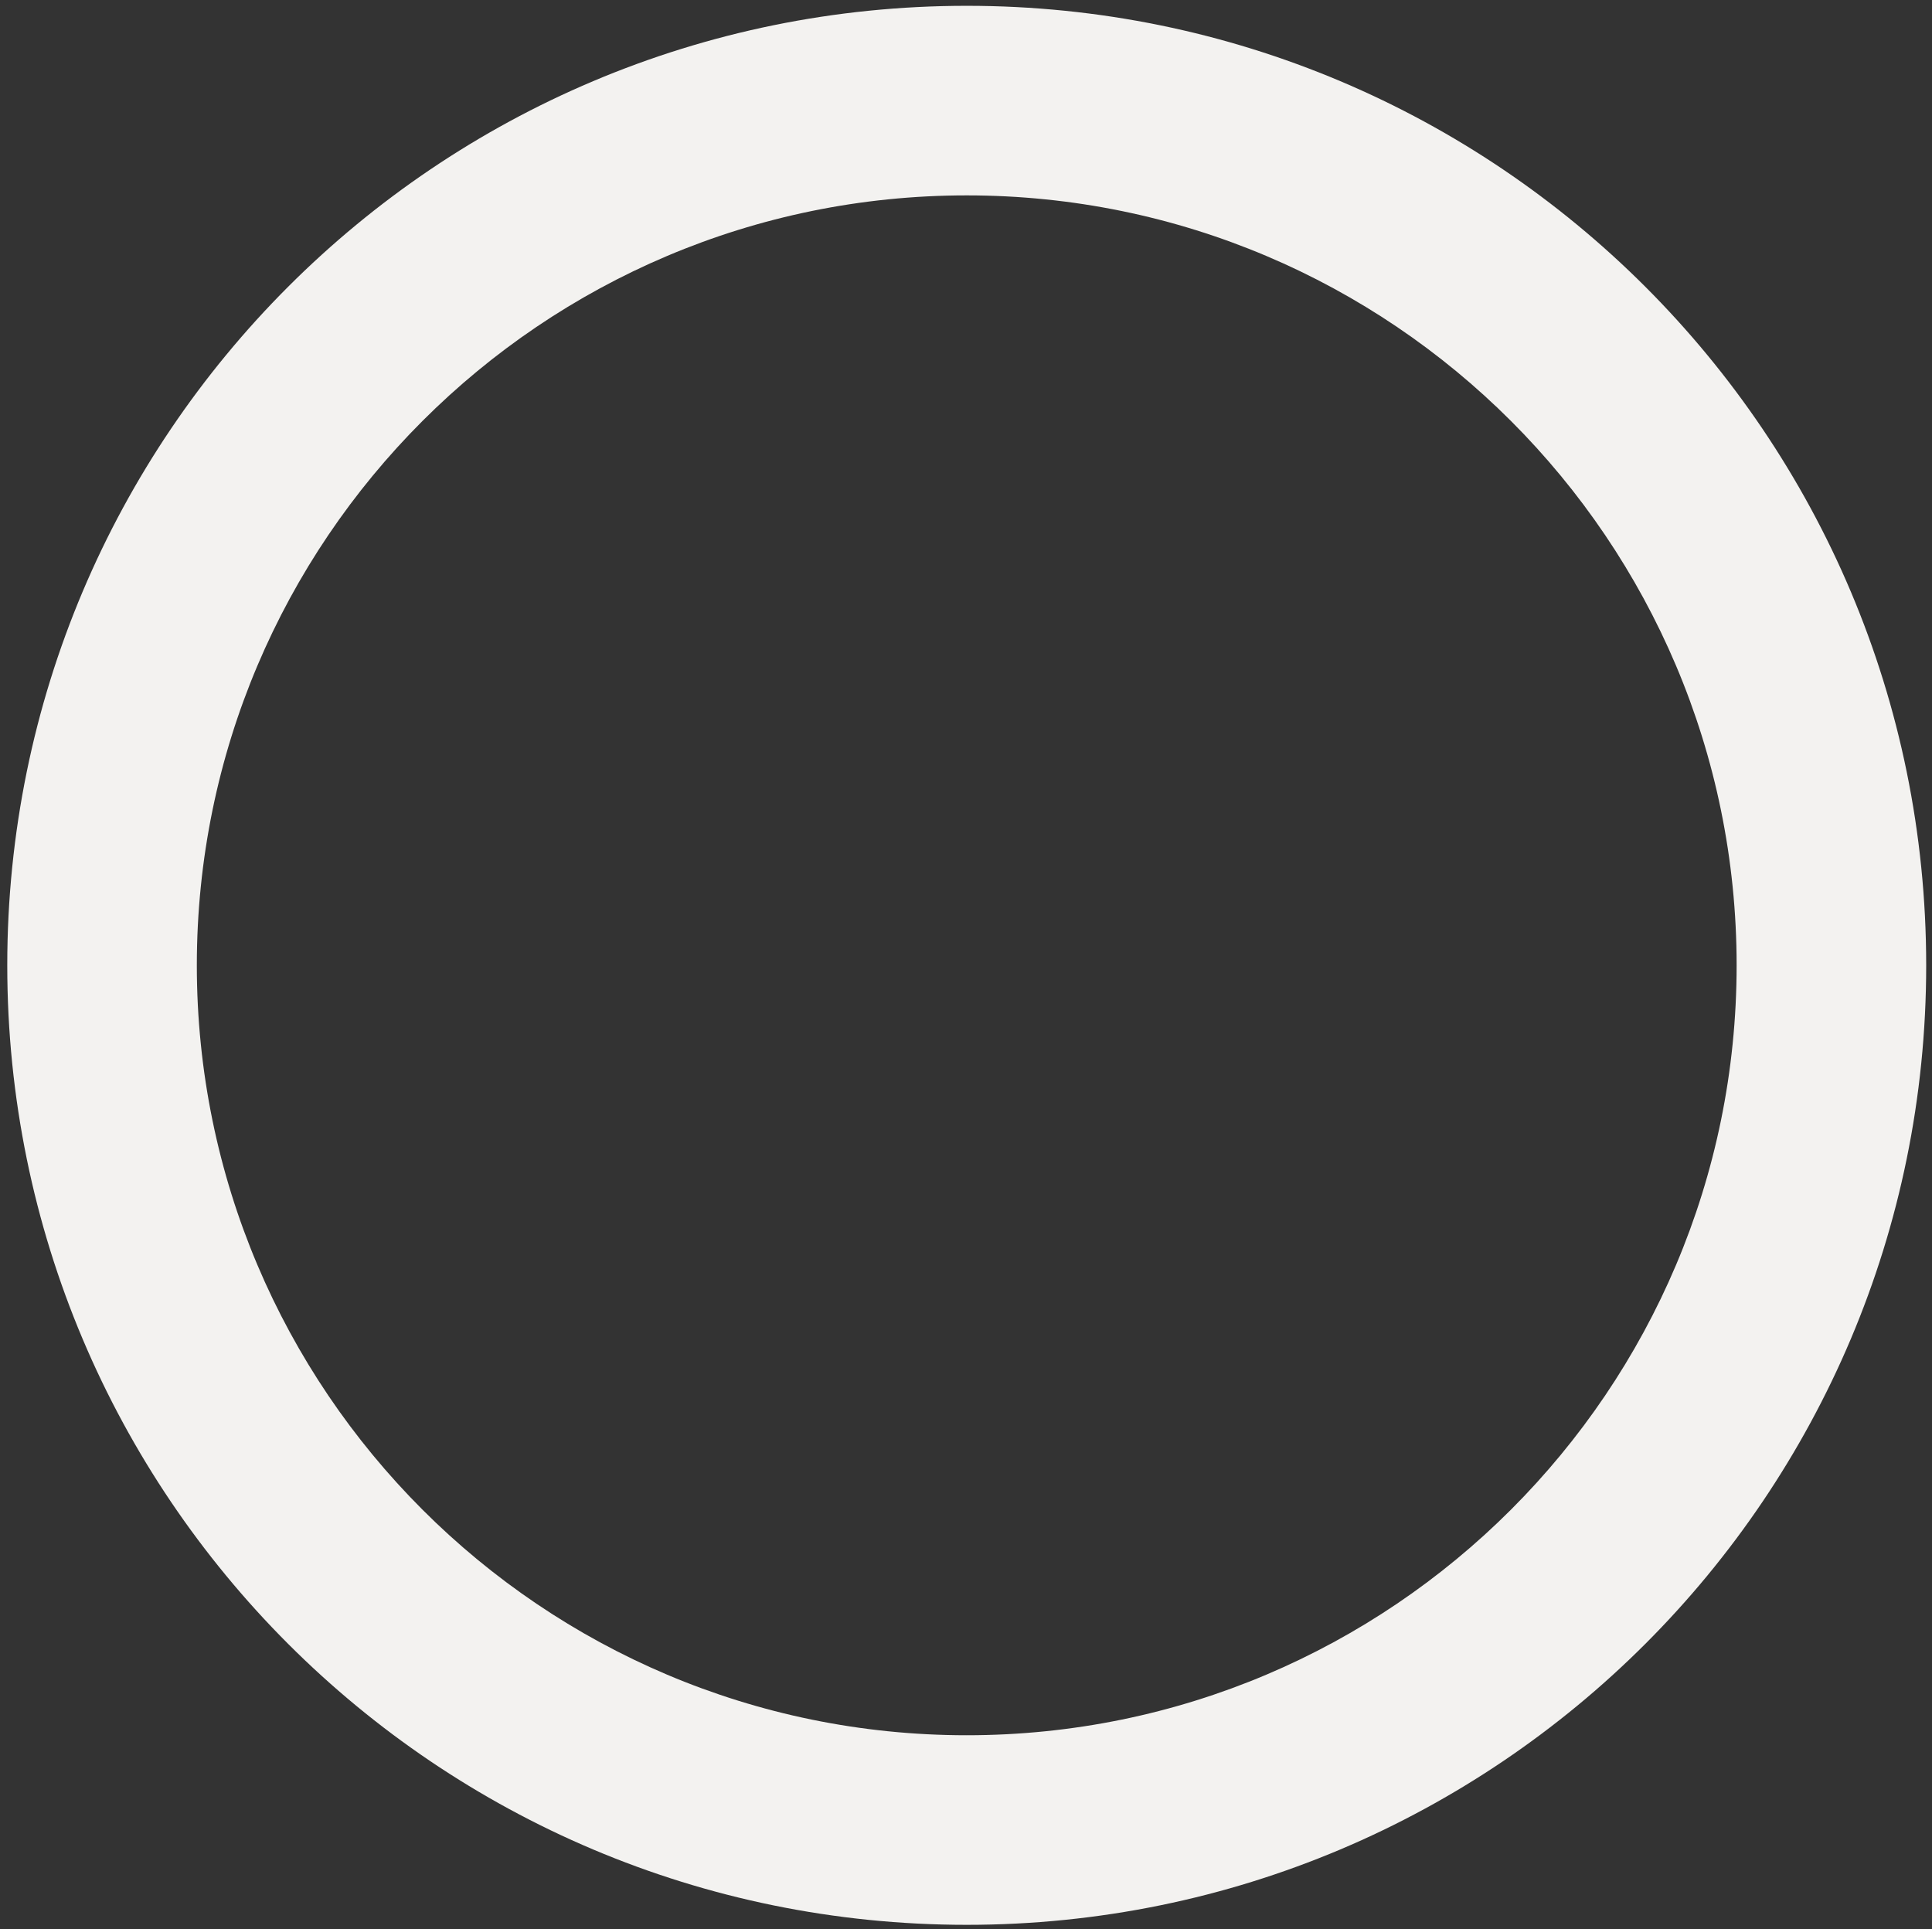 <?xml version="1.0" encoding="utf-8"?>
<!-- Generator: Adobe Illustrator 24.0.0, SVG Export Plug-In . SVG Version: 6.00 Build 0)  -->
<svg version="1.1" id="Layer_1" xmlns="http://www.w3.org/2000/svg" xmlns:xlink="http://www.w3.org/1999/xlink" x="0px" y="0px"
	 viewBox="0 0 266 265.6" style="enable-background:new 0 0 266 265.6;" xml:space="preserve">
<rect x="0" y="0" width="266" height="265.6" fill="#333333" stroke="none"/>
<style type="text/css">
	.st0{fill:#F3F2F0;}
</style>
<path class="st0" d="M133.1,0.8C60.1,0.8,1,59.9,1,132.9S60.1,265,133.1,265s132.1-59.1,132.1-132.1S206.1,0.8,133.1,0.8z
	 M133.1,238.9c-58.5,0-106-47.5-106-106s47.5-106,106-106c58.5,0,106,47.5,106,106S191.6,238.9,133.1,238.9z"/>
</svg>
